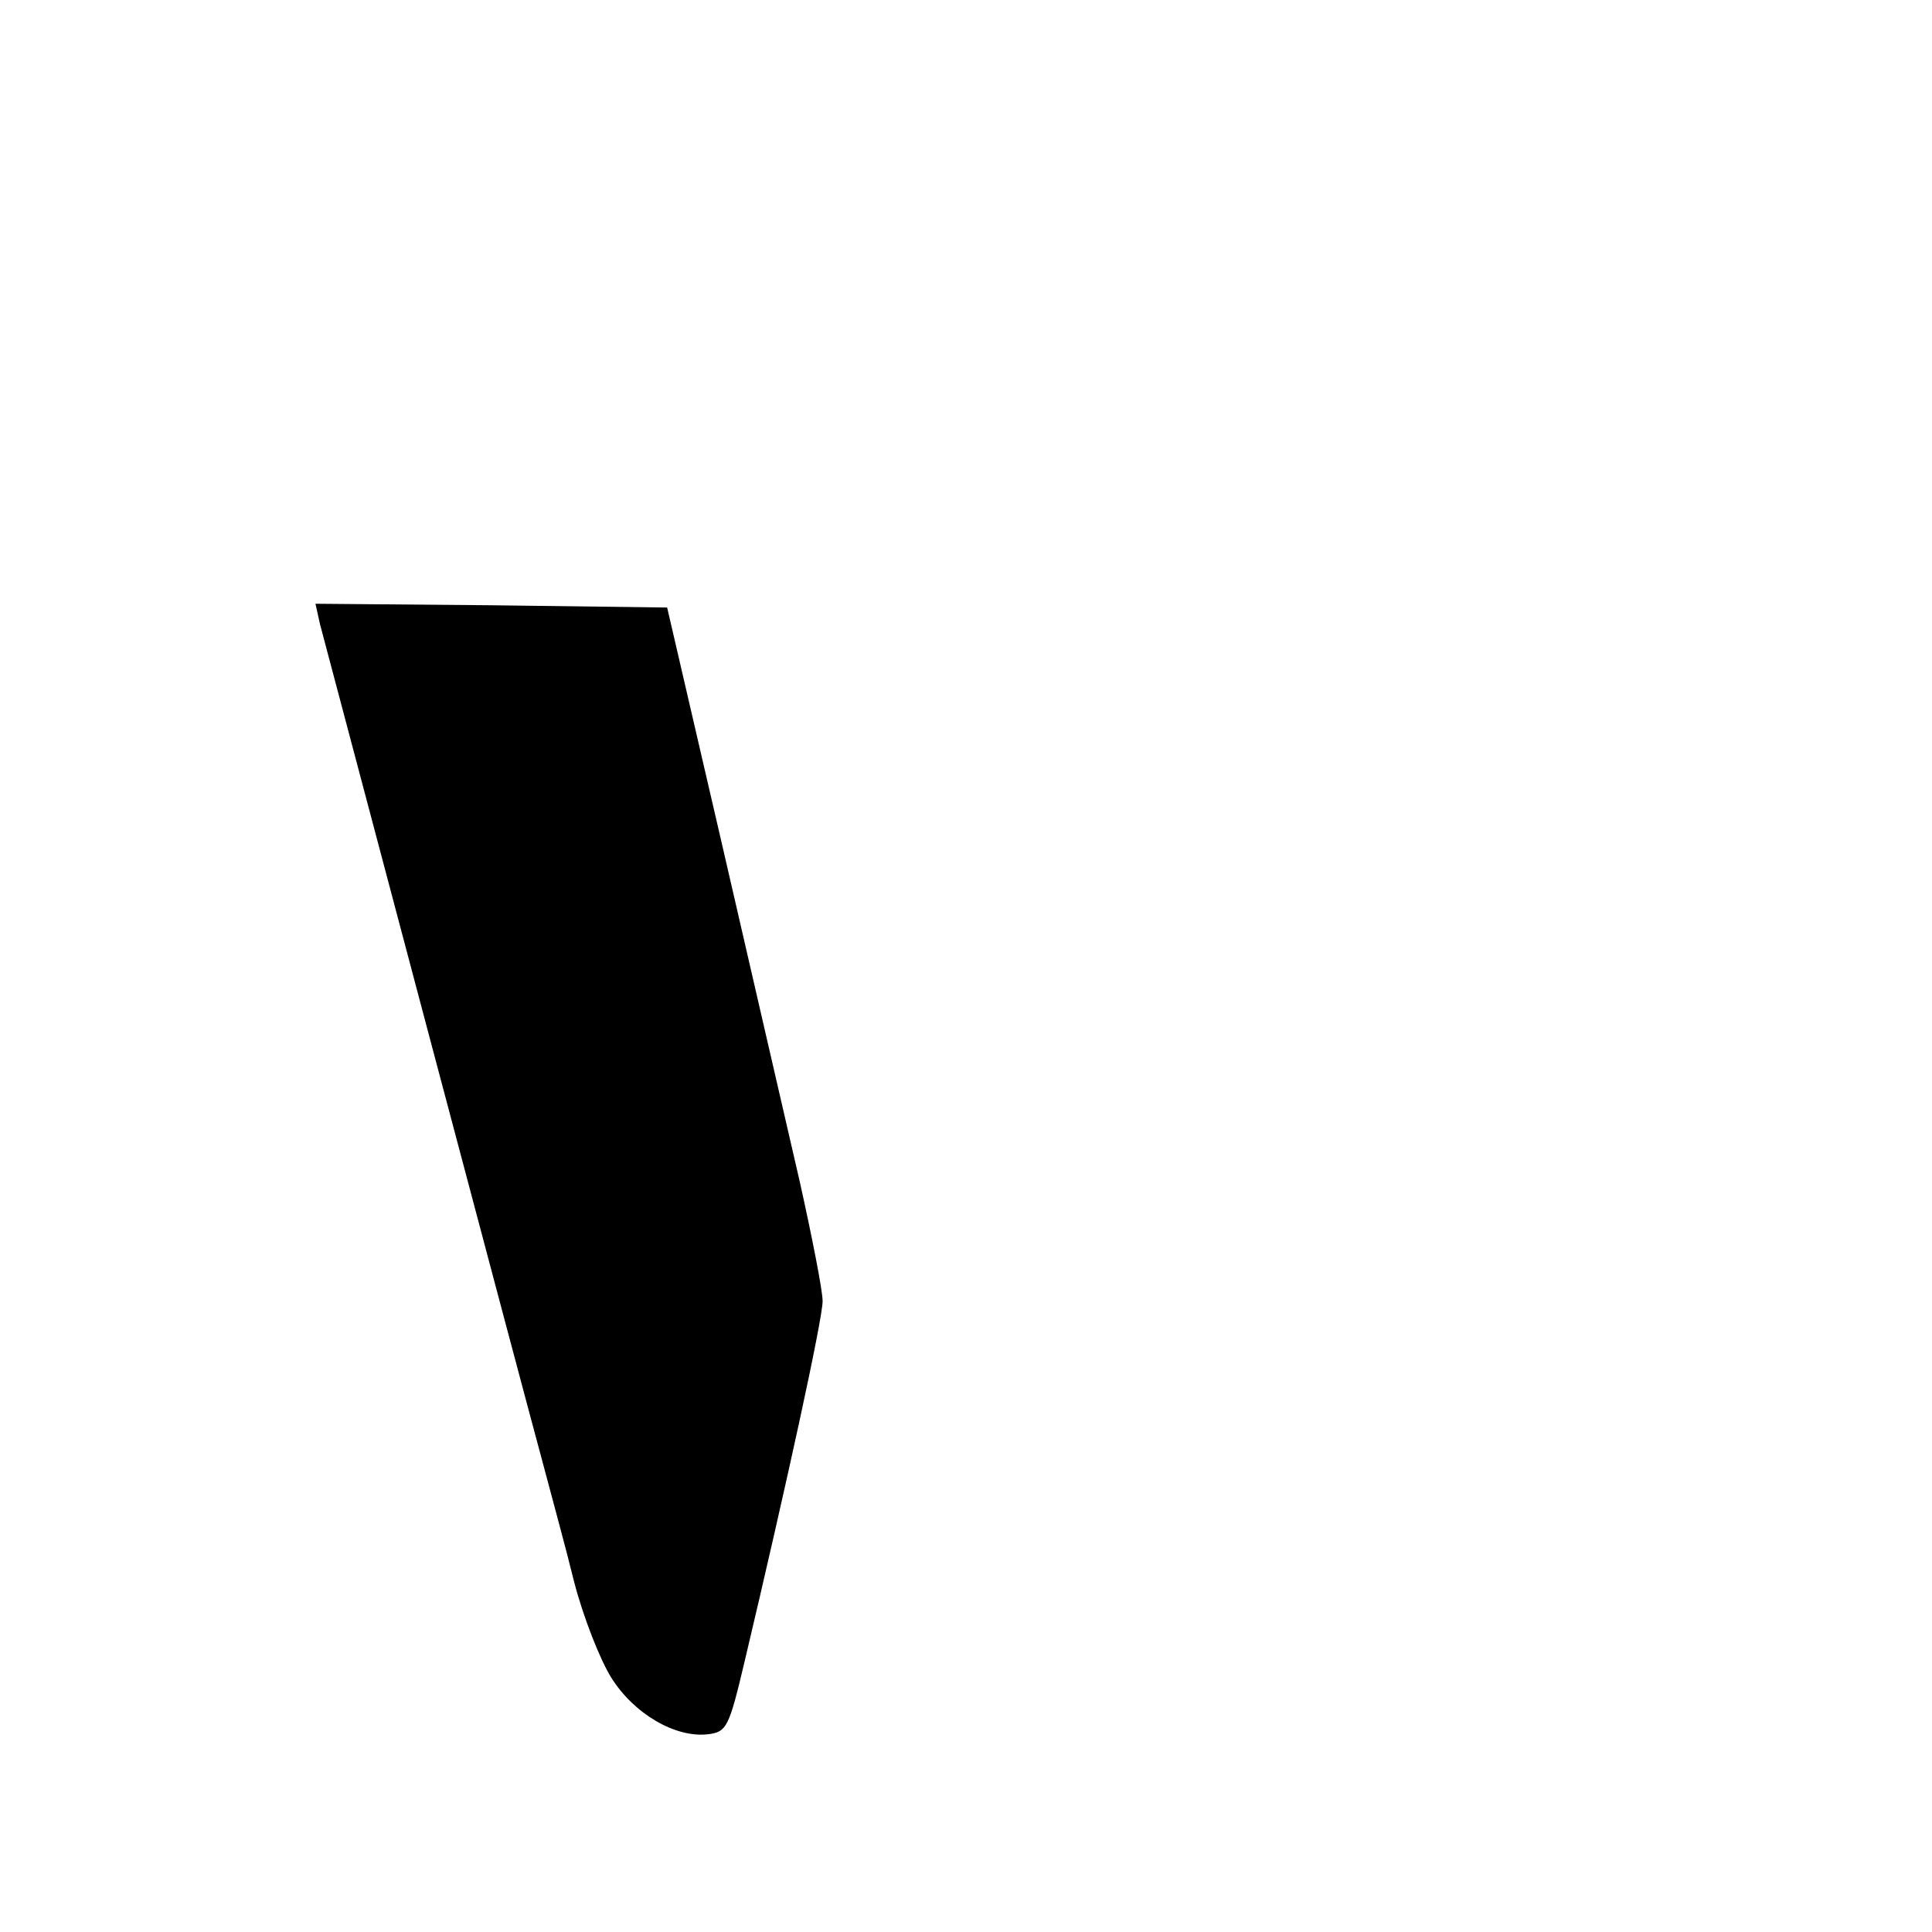 <?xml version="1.0" standalone="no"?>
<!DOCTYPE svg PUBLIC "-//W3C//DTD SVG 20010904//EN"
 "http://www.w3.org/TR/2001/REC-SVG-20010904/DTD/svg10.dtd">
<svg version="1.0" xmlns="http://www.w3.org/2000/svg"
 width="256pt" height="256pt" viewBox="0 0 256 256"
 preserveAspectRatio="xMidYMid meet">

<g transform="translate(0,256) scale(0.1,-0.1)"
fill="#000000" stroke="none">
<path d="M424 1733 c9 -34 270 -1019 297 -1118 10 -38 29 -107 40 -152 12 -46
34 -102 49 -126 30 -48 85 -80 128 -75 25 3 28 9 49 98 55 232 103 452 103
476 0 14 -14 85 -30 157 -17 73 -63 274 -103 447 l-73 315 -233 3 -233 2 6
-27z"/>
</g>
</svg>
